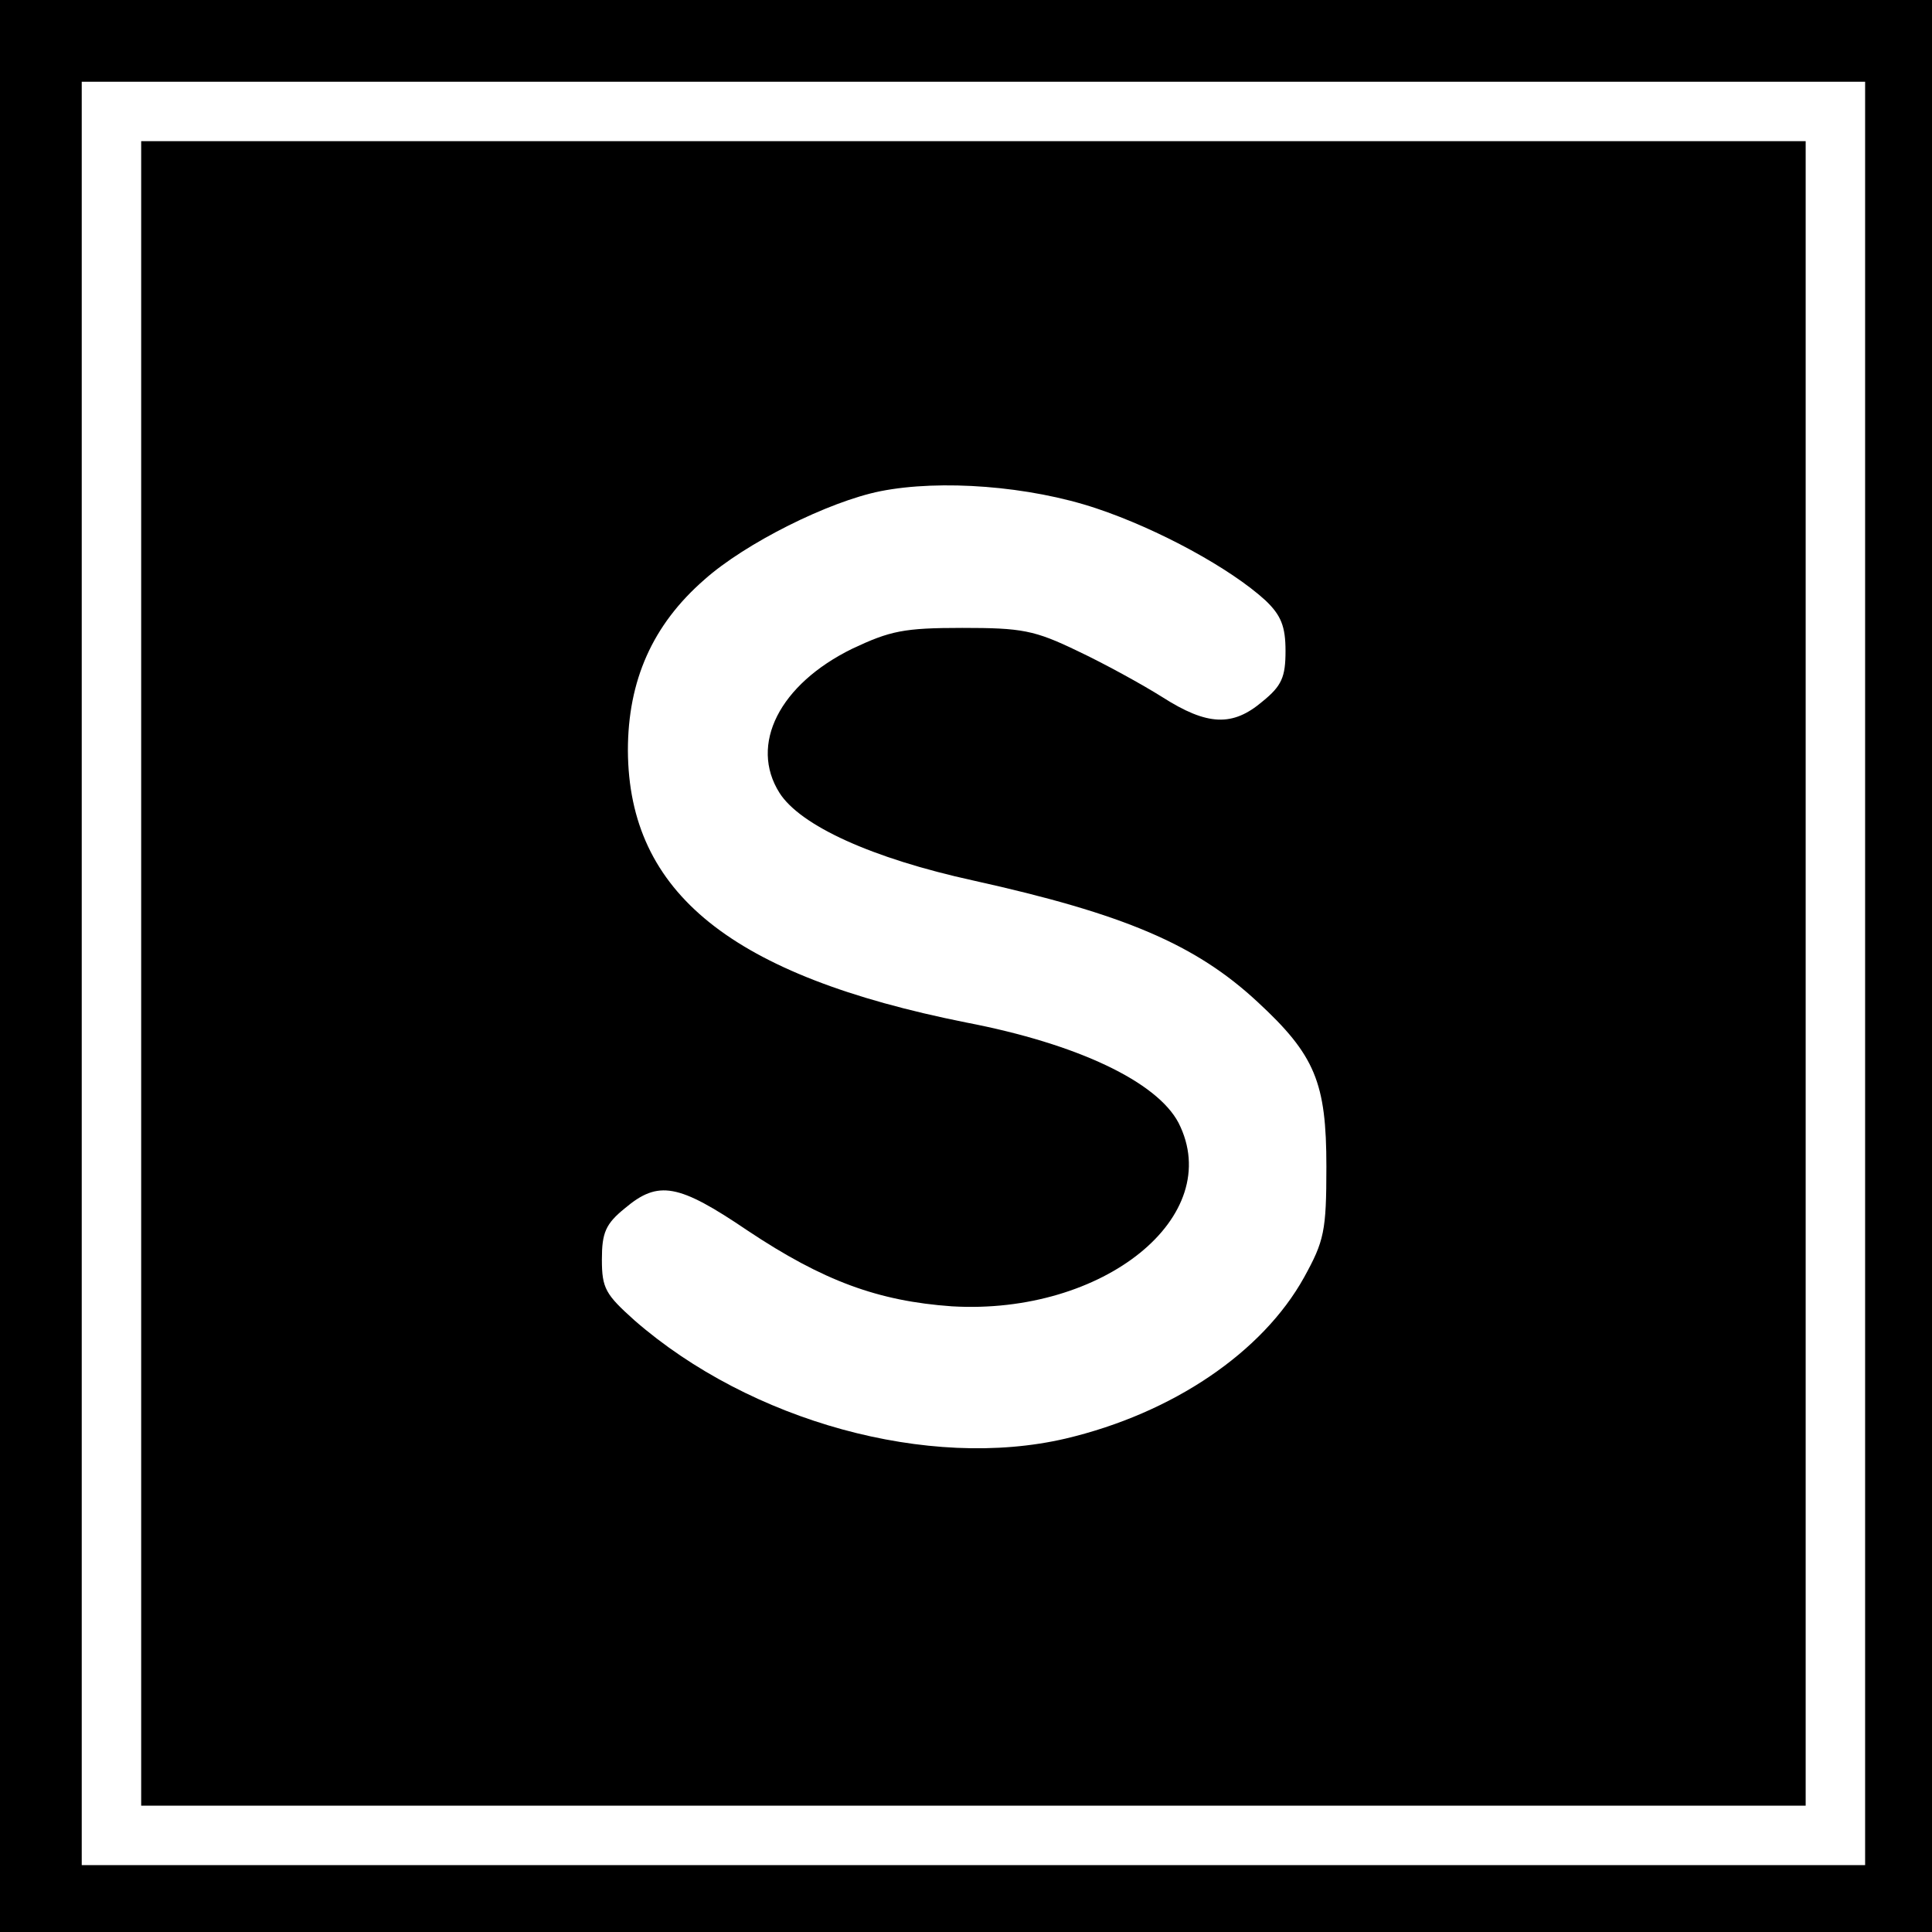 <?xml version="1.0" standalone="no"?>
<!DOCTYPE svg PUBLIC "-//W3C//DTD SVG 20010904//EN"
 "http://www.w3.org/TR/2001/REC-SVG-20010904/DTD/svg10.dtd">
<svg version="1.0" xmlns="http://www.w3.org/2000/svg"
 width="260pt" height="260pt" viewBox="0 0 260 260"
 preserveAspectRatio="xMidYMid meet">
<g transform="translate(0,260) scale(0.1,-0.1)"
fill="#000000" stroke="none">
<path d="M0 1300 l0 -1300 1300 0 1300 0 0 1300 0 1300 -1300 0 -1300 0 0
-1300z m2510 -10 l0 -1200 -1200 0 -1200 0 0 1200 0 1200 1200 0 1200 0 0
-1200z"/>
<path d="M190 1290 l0 -1120 1120 0 1120 0 0 1120 0 1120 -1120 0 -1120 0 0
-1120z m1285 626 c84 -28 181 -81 228 -124 21 -20 27 -35 27 -68 0 -35 -5 -47
-31 -68 -40 -34 -74 -33 -135 6 -27 17 -78 45 -114 62 -58 28 -75 31 -155 31
-79 0 -97 -4 -148 -28 -98 -48 -139 -129 -98 -194 28 -44 124 -88 261 -118
203 -45 299 -86 382 -163 78 -72 93 -109 93 -222 0 -87 -3 -100 -30 -149 -56
-101 -177 -183 -321 -217 -184 -43 -424 23 -580 159 -39 35 -44 43 -44 82 0
36 5 48 31 69 45 38 72 33 165 -30 102 -68 176 -95 275 -102 204 -12 369 121
305 247 -29 55 -135 106 -286 135 -315 63 -454 174 -455 366 0 94 33 169 103
230 55 49 167 105 237 119 81 16 200 7 290 -23z"/>
</g>
</svg>
